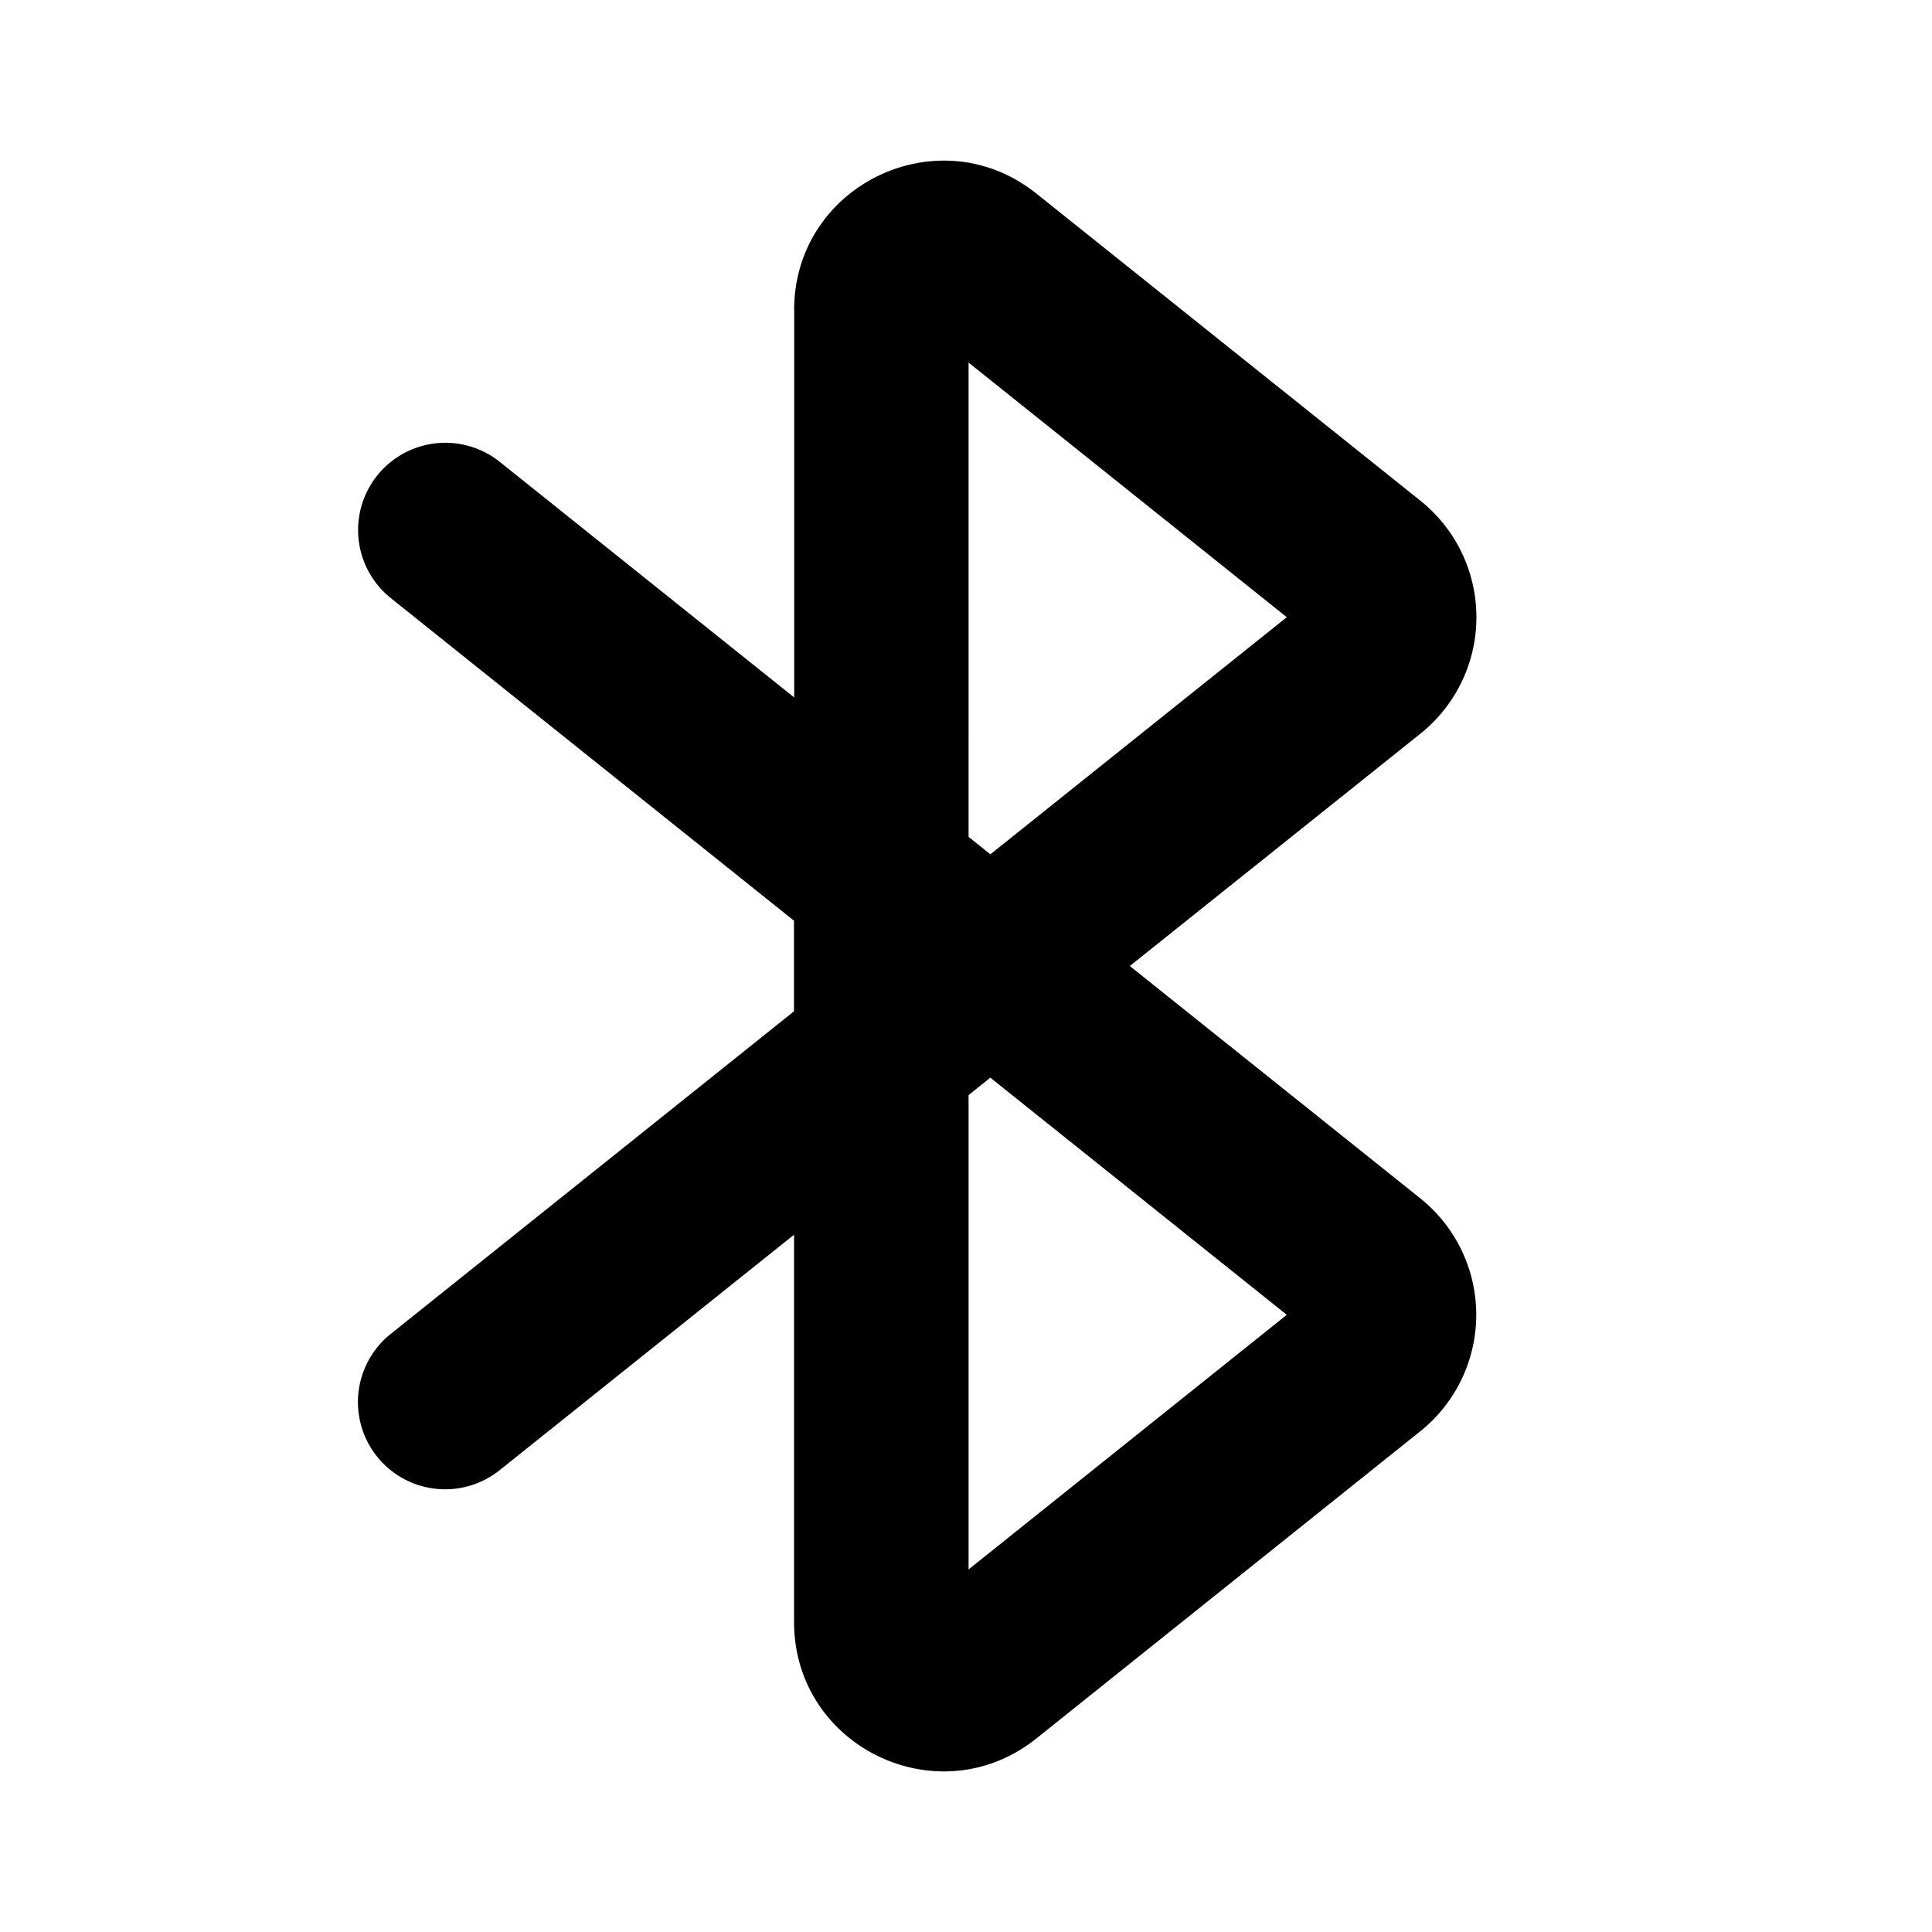 <svg xmlns="http://www.w3.org/2000/svg" width="24" height="24" fill="none" viewBox="0 0 24 24">
  <path fill="currentColor" fill-rule="evenodd"
    d="M9.865 3.852c0-1.554 1.797-2.418 3.01-1.447l4.77 3.815a1.853 1.853 0 0 1 0 2.894L14.035 12l3.608 2.886a1.853 1.853 0 0 1 0 2.894l-4.769 3.816c-1.213.97-3.01.106-3.01-1.448v-4.81l-3.657 2.925a1.083 1.083 0 1 1-1.354-1.692l5.01-4.008v-1.126L4.855 7.43a1.083 1.083 0 0 1 1.354-1.692l3.657 2.926V3.852Zm2.437 6.76-.27-.216V4.504l3.953 3.163-3.683 2.946Zm0 2.775-.27.217v5.892l3.953-3.163-3.683-2.946Z"
    clip-rule="evenodd" />
</svg>